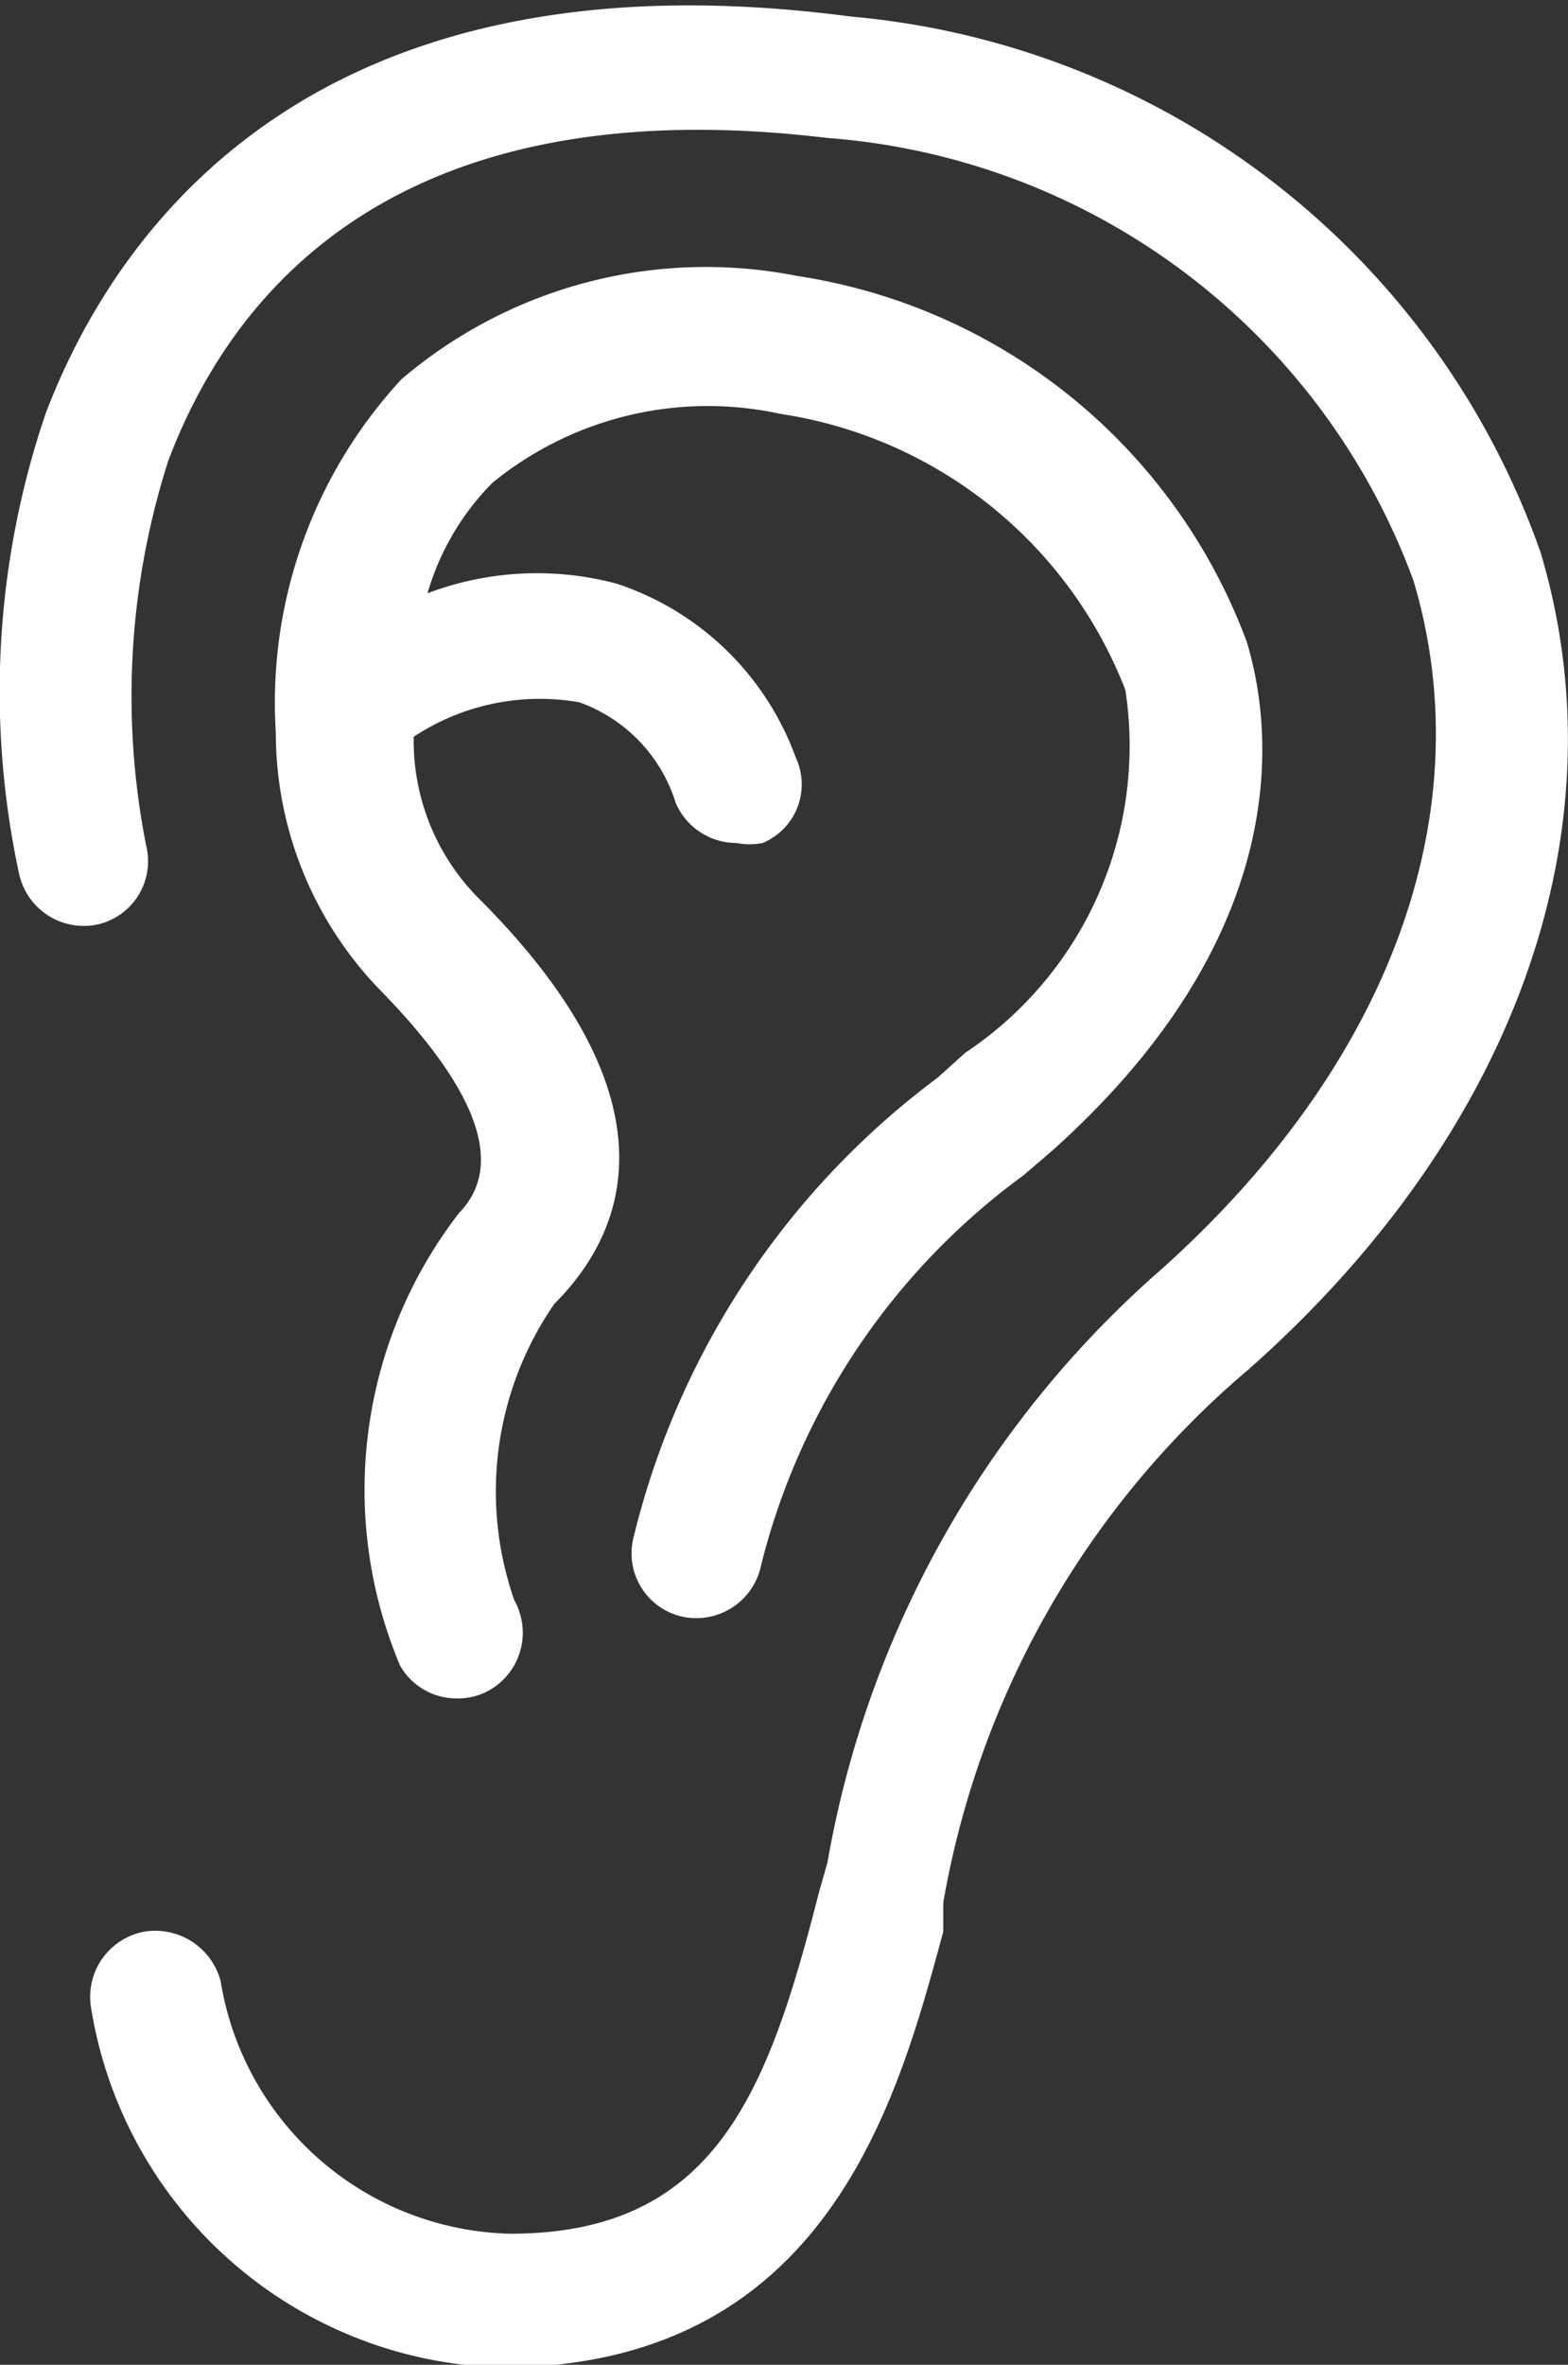 <svg xmlns="http://www.w3.org/2000/svg" viewBox="0 0 11.37 17.14"><rect x="0" y="0" width="11.37" height="17.14" fill="#333333" stroke="none"/><defs><style>.cls-1{fill:#fff;}</style></defs><g id="圖層_2" data-name="圖層 2"><g id="圖層_1-2" data-name="圖層 1"><path class="cls-1" d="M11.17,4a5.85,5.85,0,0,0-5-3.88C2.23-.4.82,1.71.33,3A6.26,6.26,0,0,0,.14,6.34a.48.48,0,0,0,.57.36.47.47,0,0,0,.35-.57,5.59,5.59,0,0,1,.16-2.79C1.7,2.07,2.92.63,6,1a4.92,4.92,0,0,1,4.25,3.21c.5,1.68-.17,3.51-1.84,5A7.39,7.39,0,0,0,6,13.5l-.06.21c-.37,1.45-.75,2.48-2.24,2.48A2.18,2.18,0,0,1,1.6,14.36.49.49,0,0,0,1.05,14a.48.48,0,0,0-.39.55,3.1,3.1,0,0,0,3,2.61C6,17.14,6.51,15.22,6.84,14l0-.21A6.52,6.52,0,0,1,9.06,9.92C11,8.2,11.77,6,11.17,4Z"/><path class="cls-1" d="M7,7.63l-.2.18a5.89,5.89,0,0,0-2.21,3.35.47.47,0,0,0,.37.56.48.48,0,0,0,.56-.38,5,5,0,0,1,1.9-2.82l.21-.18c1.72-1.54,1.62-3,1.41-3.69A4.14,4.14,0,0,0,5.78,2a3.4,3.4,0,0,0-2.87.75A3.45,3.45,0,0,0,2,5.31a2.68,2.68,0,0,0,.77,1.88c.7.72.89,1.26.56,1.6a3.28,3.28,0,0,0-.43,3.28.47.47,0,0,0,.42.24.46.46,0,0,0,.23-.06.48.48,0,0,0,.18-.65,2.39,2.39,0,0,1,.29-2.15C4.47,9,5,8.05,3.49,6.53A1.62,1.62,0,0,1,3,5.34H3a1.66,1.66,0,0,1,1.2-.25,1.13,1.13,0,0,1,.7.73.48.48,0,0,0,.44.29.49.49,0,0,0,.19,0,.46.46,0,0,0,.24-.62,2.07,2.07,0,0,0-1.3-1.26,2.24,2.24,0,0,0-1.37.07,1.88,1.88,0,0,1,.47-.8A2.47,2.47,0,0,1,5.66,3a3.19,3.19,0,0,1,2.5,2A2.67,2.67,0,0,1,7,7.63Z"/></g></g></svg>